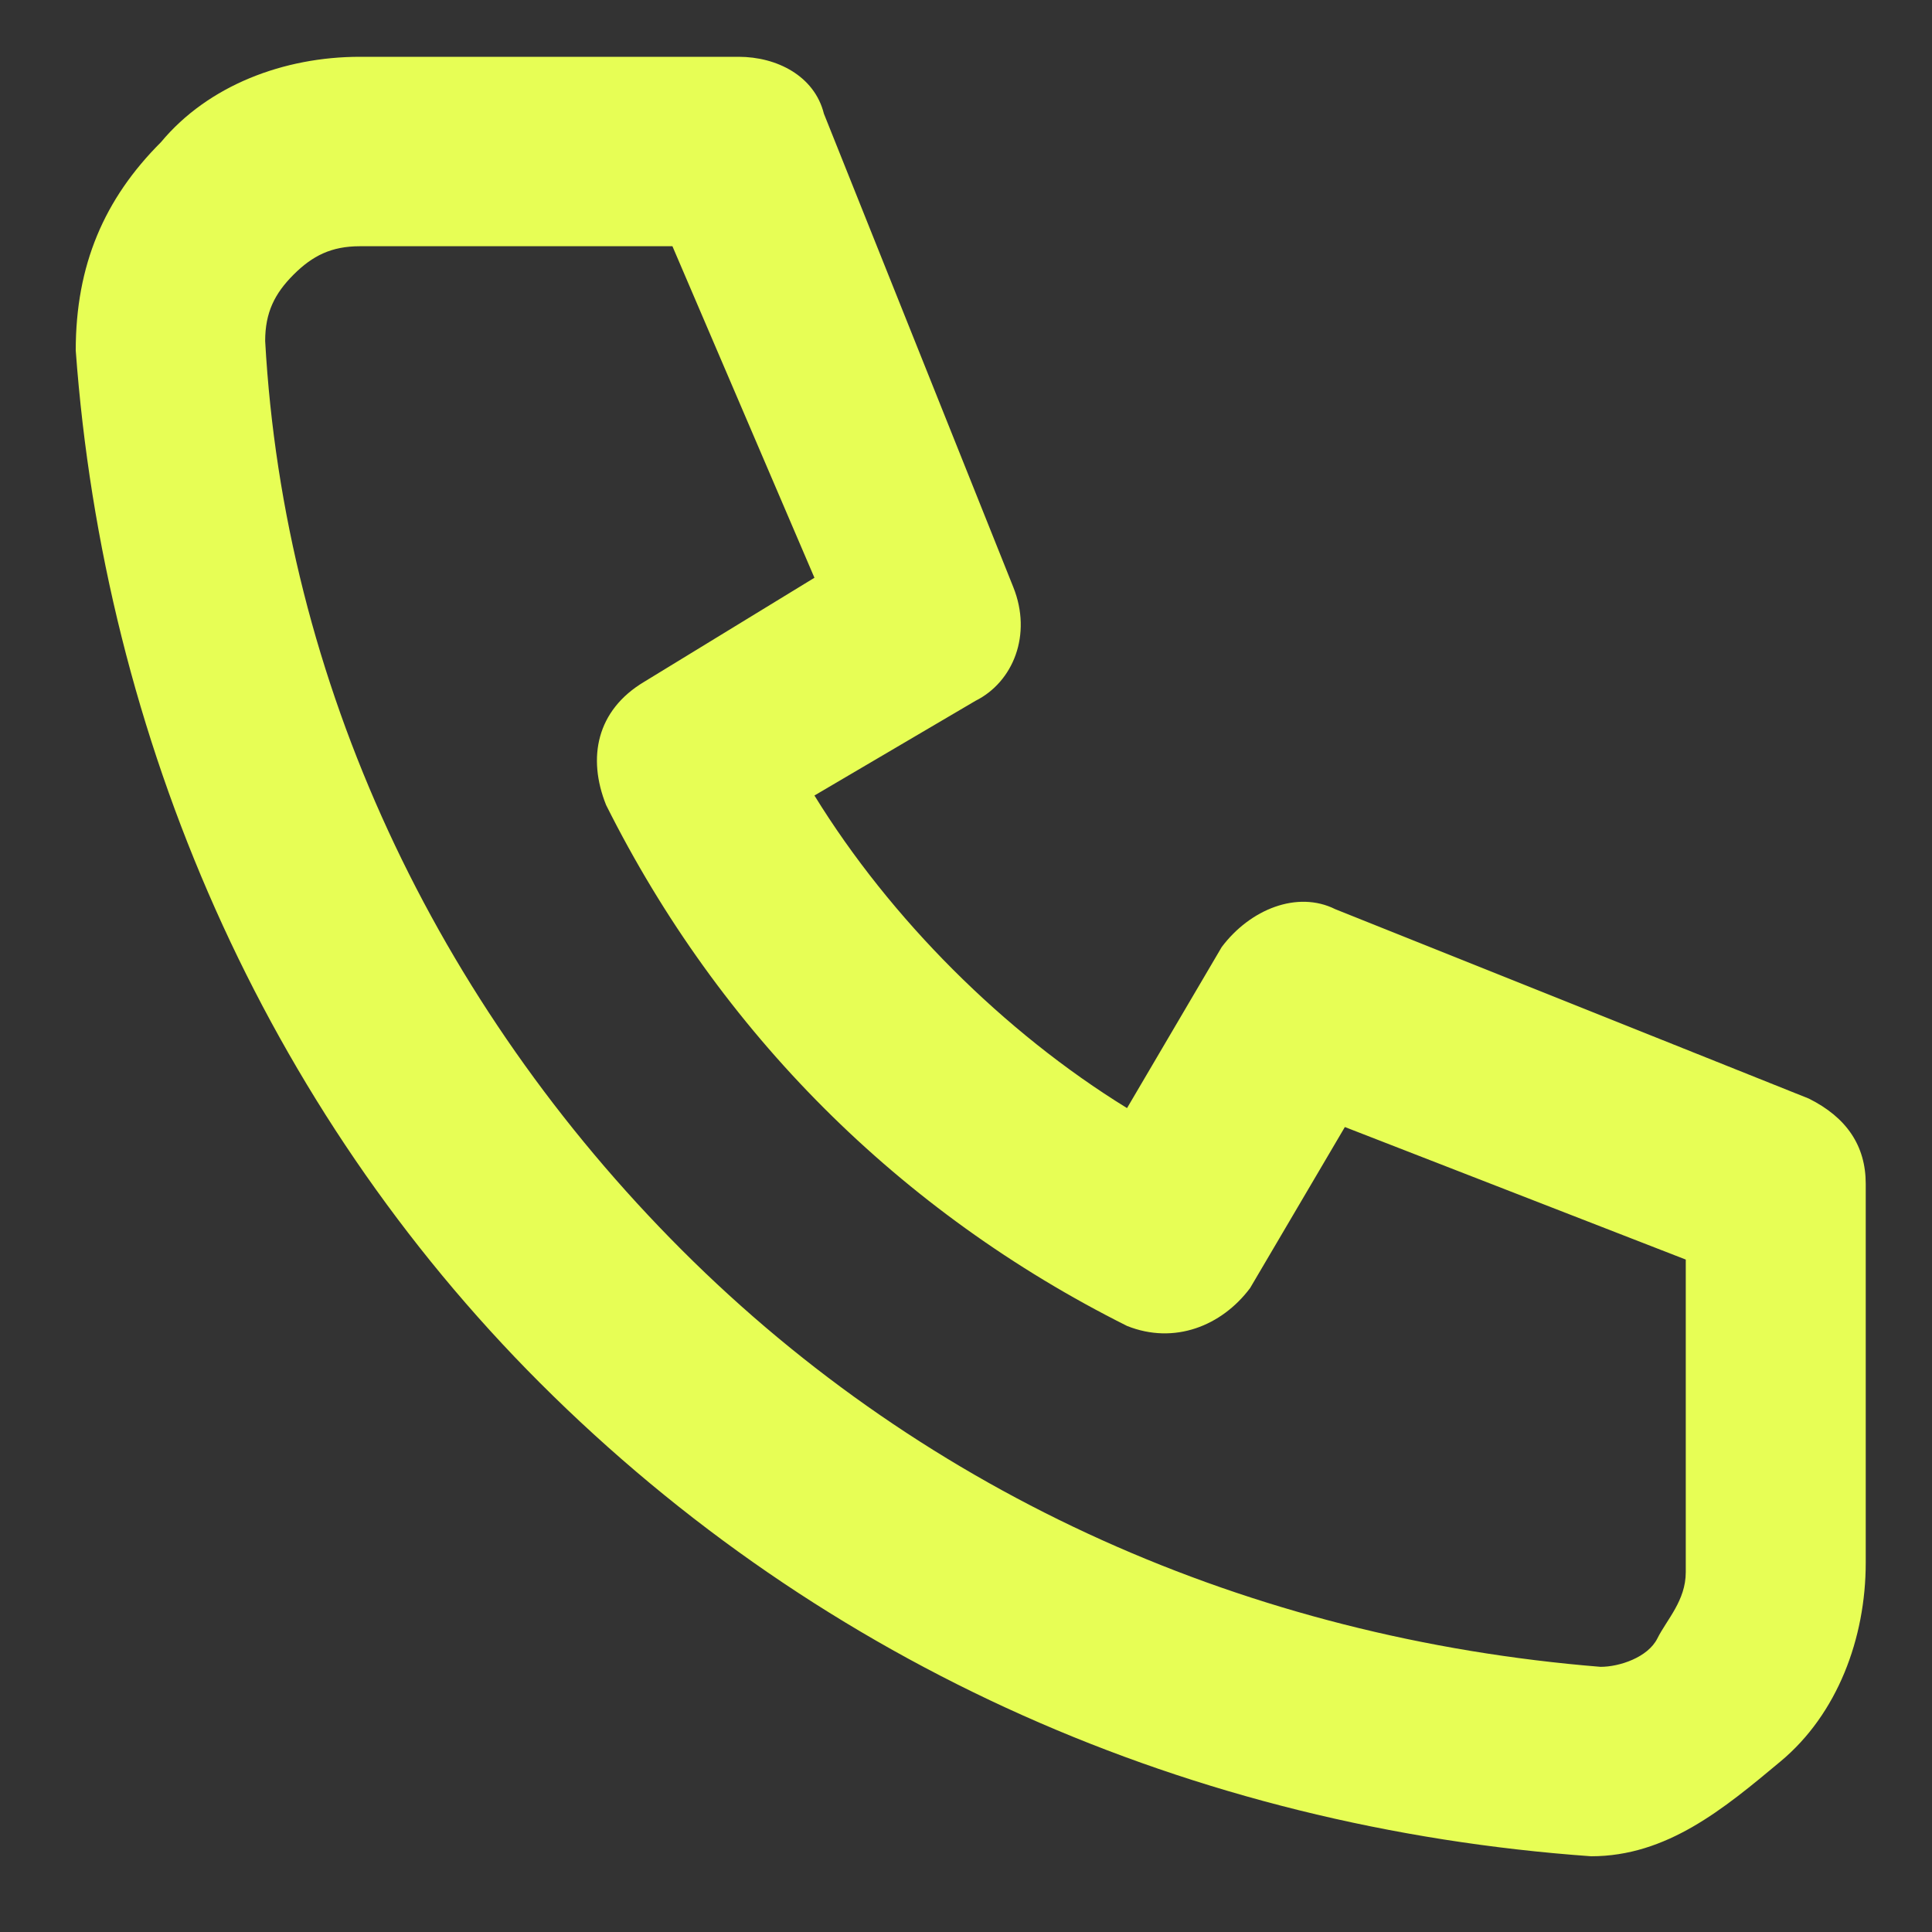 <svg width="20" height="20" viewBox="0 0 20 20" fill="none" xmlns="http://www.w3.org/2000/svg">
<rect x="0" y="0" width="20" height="20" fill="#333333" stroke="none"/>
<g clip-path="url(#clip0_1138_1590)">
<path d="M16.471 19.216C12.353 18.922 8.529 17.255 5.588 14.314C2.745 11.471 1.078 7.647 0.784 3.628C0.784 2.745 1.078 2.059 1.667 1.471C2.157 0.882 2.941 0.588 3.725 0.588H7.647C8.039 0.588 8.431 0.784 8.529 1.177L10.49 6.079C10.686 6.569 10.49 7.059 10.098 7.255L8.431 8.235C9.216 9.51 10.392 10.686 11.667 11.471L12.647 9.804C12.941 9.412 13.431 9.216 13.823 9.412L18.726 11.373C19.118 11.569 19.314 11.863 19.314 12.255V16.177C19.314 16.961 19.02 17.745 18.431 18.235C17.843 18.726 17.255 19.216 16.471 19.216ZM3.725 2.549C3.431 2.549 3.235 2.647 3.039 2.843C2.843 3.039 2.745 3.235 2.745 3.53C2.941 7.059 4.51 10.392 7.059 12.941C9.608 15.49 12.941 16.961 16.569 17.255C16.765 17.255 17.059 17.157 17.157 16.961C17.255 16.765 17.451 16.569 17.451 16.275V13.039L13.922 11.667L12.941 13.334C12.647 13.726 12.157 13.922 11.667 13.726C9.314 12.549 7.451 10.686 6.274 8.333C6.078 7.843 6.176 7.353 6.667 7.059L8.431 5.981L6.961 2.549H3.725Z" fill="#E7FE55"/>
</g>
<defs>
<clipPath id="clip0_1138_1590">
<rect width="20" height="20" fill="white"/>
</clipPath>
</defs>
</svg>
